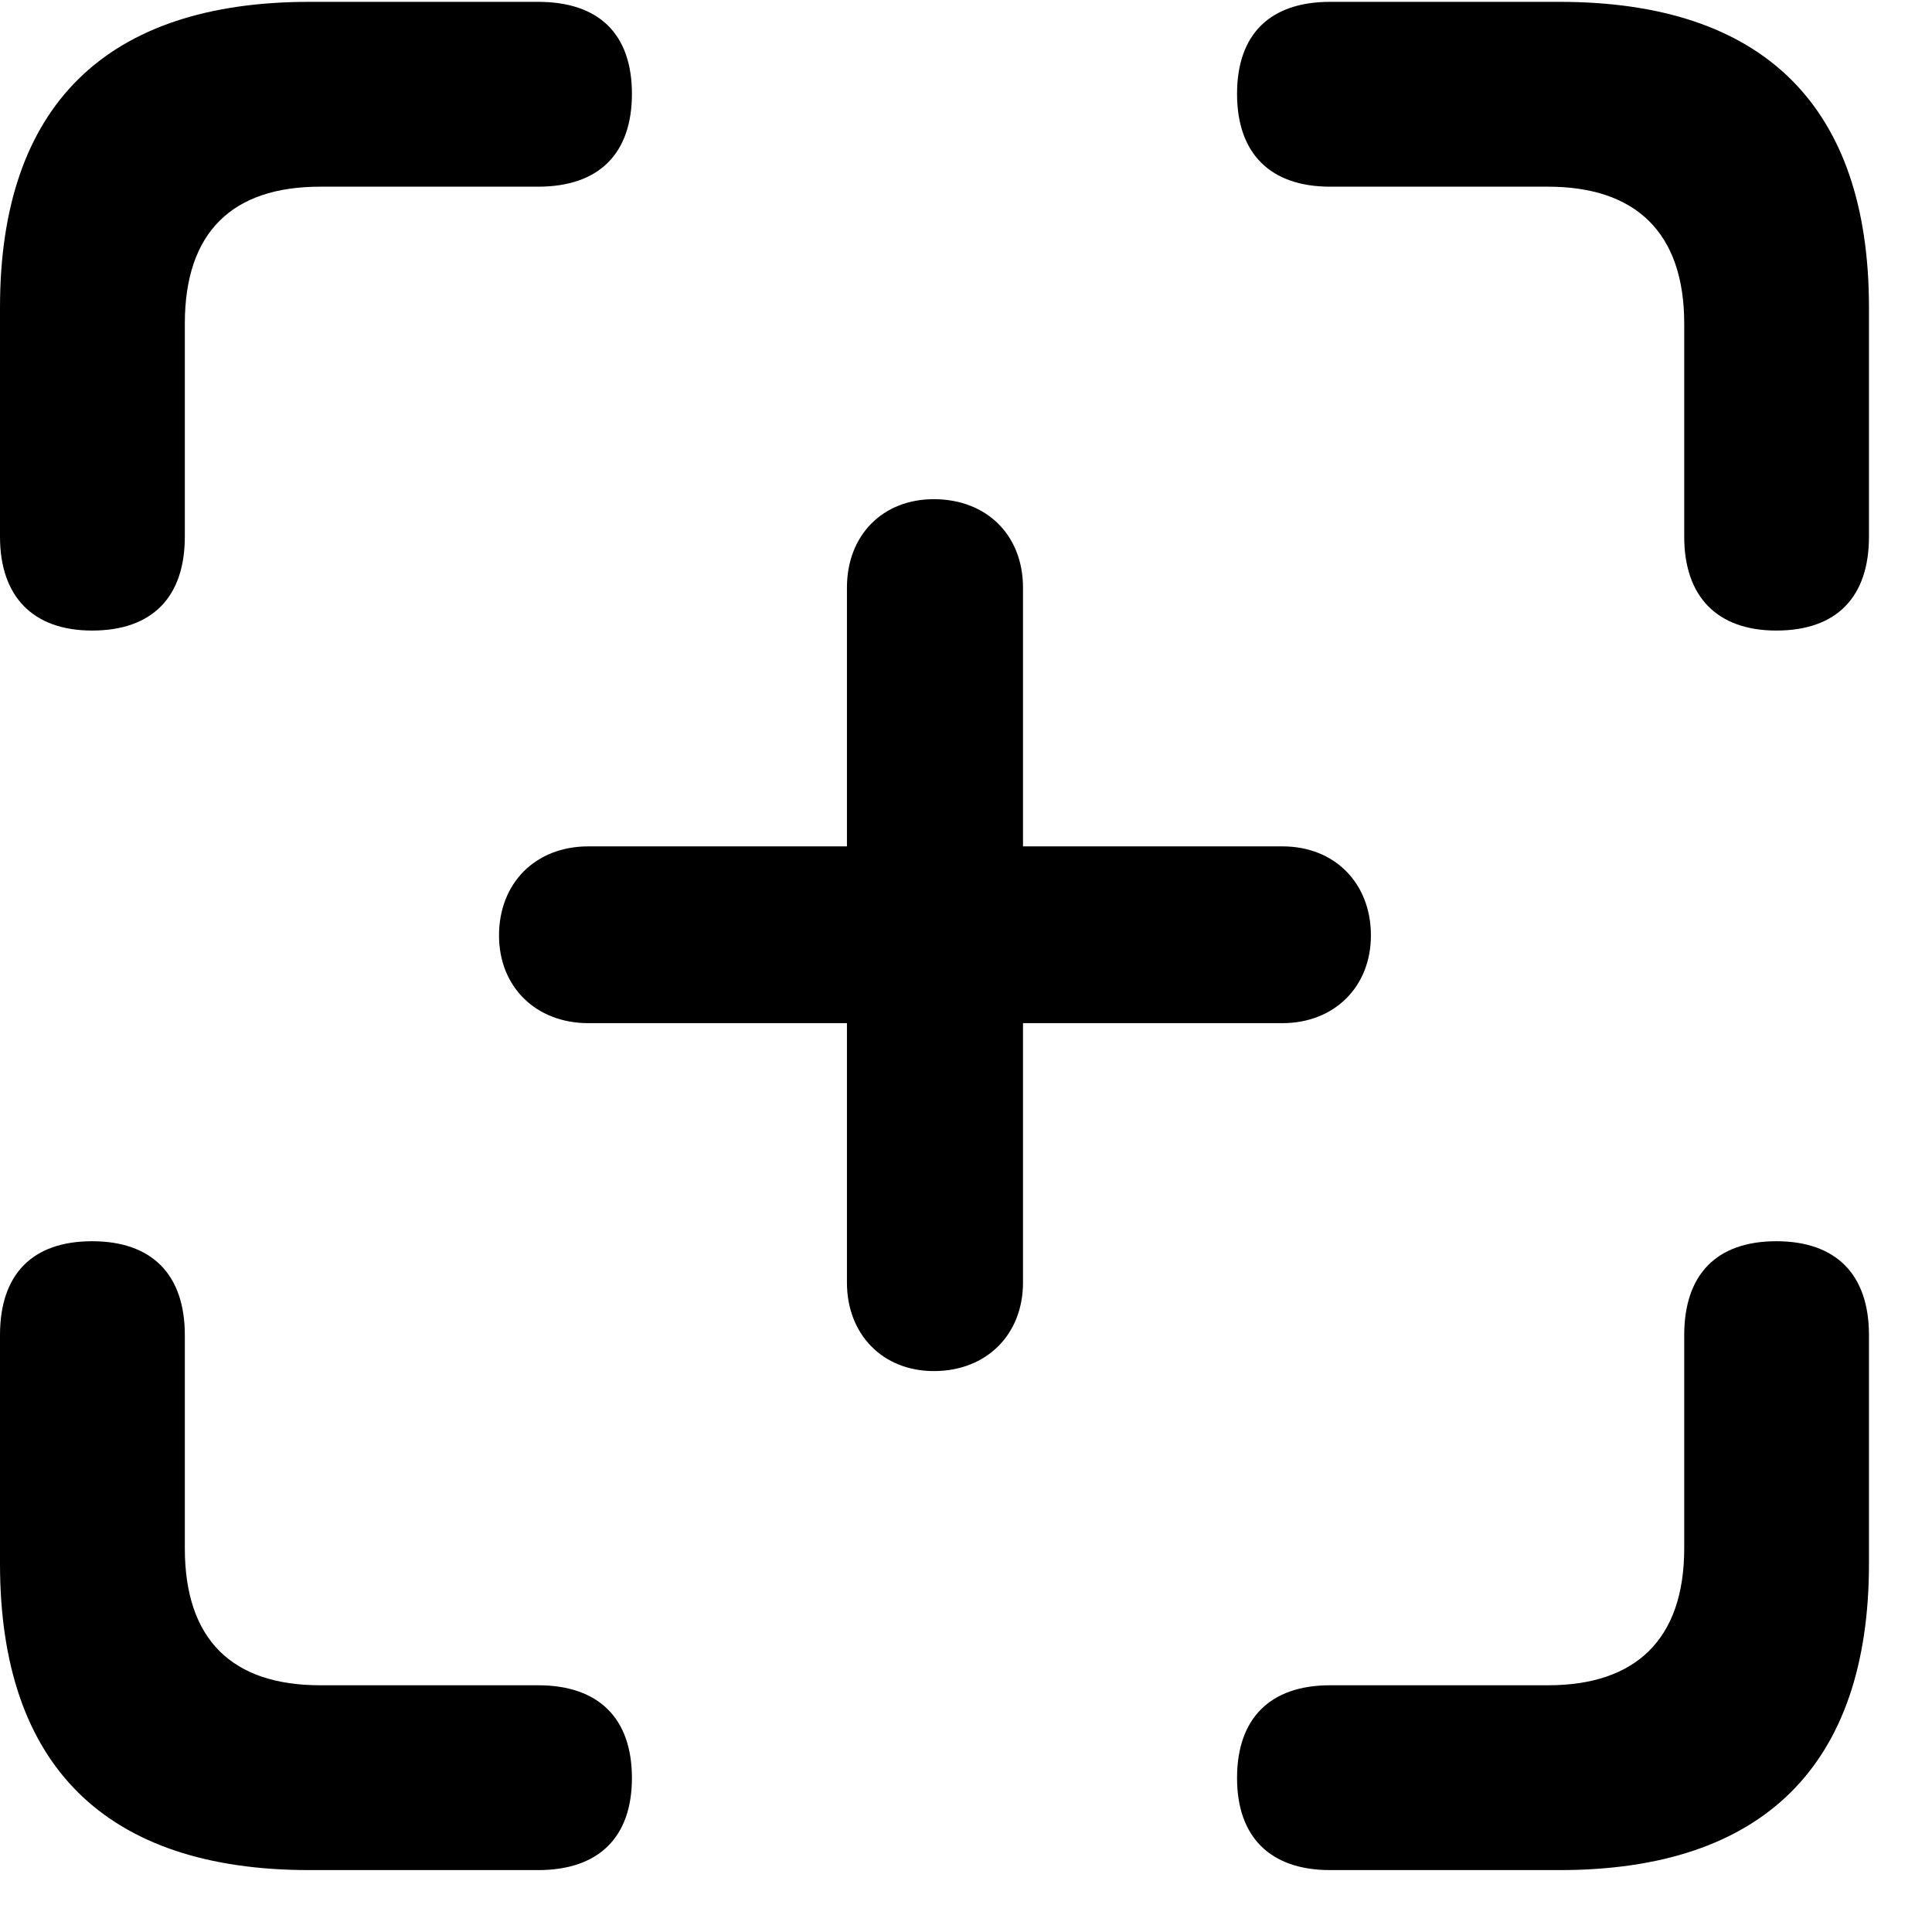 <svg width="24" height="24" viewBox="0 0 24 24" fill="none" xmlns="http://www.w3.org/2000/svg">
<path d="M1.144 7.833C1.896 7.833 2.296 7.412 2.296 6.667V4.02C2.296 2.881 2.888 2.319 3.977 2.319H6.685C7.441 2.319 7.85 1.908 7.85 1.166C7.85 0.423 7.441 0.023 6.685 0.023H3.844C1.315 0.023 0 1.317 0 3.82V6.667C0 7.414 0.412 7.833 1.144 7.833ZM22.066 7.833C22.818 7.833 23.217 7.414 23.217 6.667V3.82C23.217 1.317 21.905 0.023 19.373 0.023H16.523C15.779 0.023 15.367 0.423 15.367 1.166C15.367 1.908 15.781 2.319 16.523 2.319H19.23C20.311 2.319 20.922 2.881 20.922 4.02V6.667C20.922 7.414 21.333 7.833 22.066 7.833ZM3.844 23.231H6.685C7.441 23.231 7.85 22.82 7.85 22.087C7.85 21.345 7.436 20.935 6.685 20.935H3.977C2.888 20.935 2.296 20.373 2.296 19.233V16.585C2.296 15.831 1.886 15.419 1.144 15.419C0.4 15.419 0 15.831 0 16.585V19.425C0 21.936 1.315 23.231 3.844 23.231ZM16.523 23.231H19.373C21.905 23.231 23.217 21.926 23.217 19.425V16.585C23.217 15.831 22.808 15.419 22.066 15.419C21.323 15.419 20.922 15.833 20.922 16.585V19.233C20.922 20.373 20.311 20.935 19.23 20.935H16.523C15.779 20.935 15.367 21.345 15.367 22.087C15.367 22.82 15.779 23.231 16.523 23.231Z" fill="black"/>
<path d="M6.199 11.621C6.199 12.259 6.657 12.71 7.308 12.71H10.521V15.933C10.521 16.576 10.965 17.032 11.6 17.032C12.257 17.032 12.708 16.576 12.708 15.933V12.71H15.931C16.574 12.71 17.03 12.259 17.03 11.621C17.03 10.974 16.583 10.514 15.931 10.514H12.708V7.3C12.708 6.648 12.257 6.201 11.6 6.201C10.965 6.201 10.521 6.648 10.521 7.3V10.514H7.308C6.648 10.514 6.199 10.974 6.199 11.621Z" fill="black"/>
</svg>
